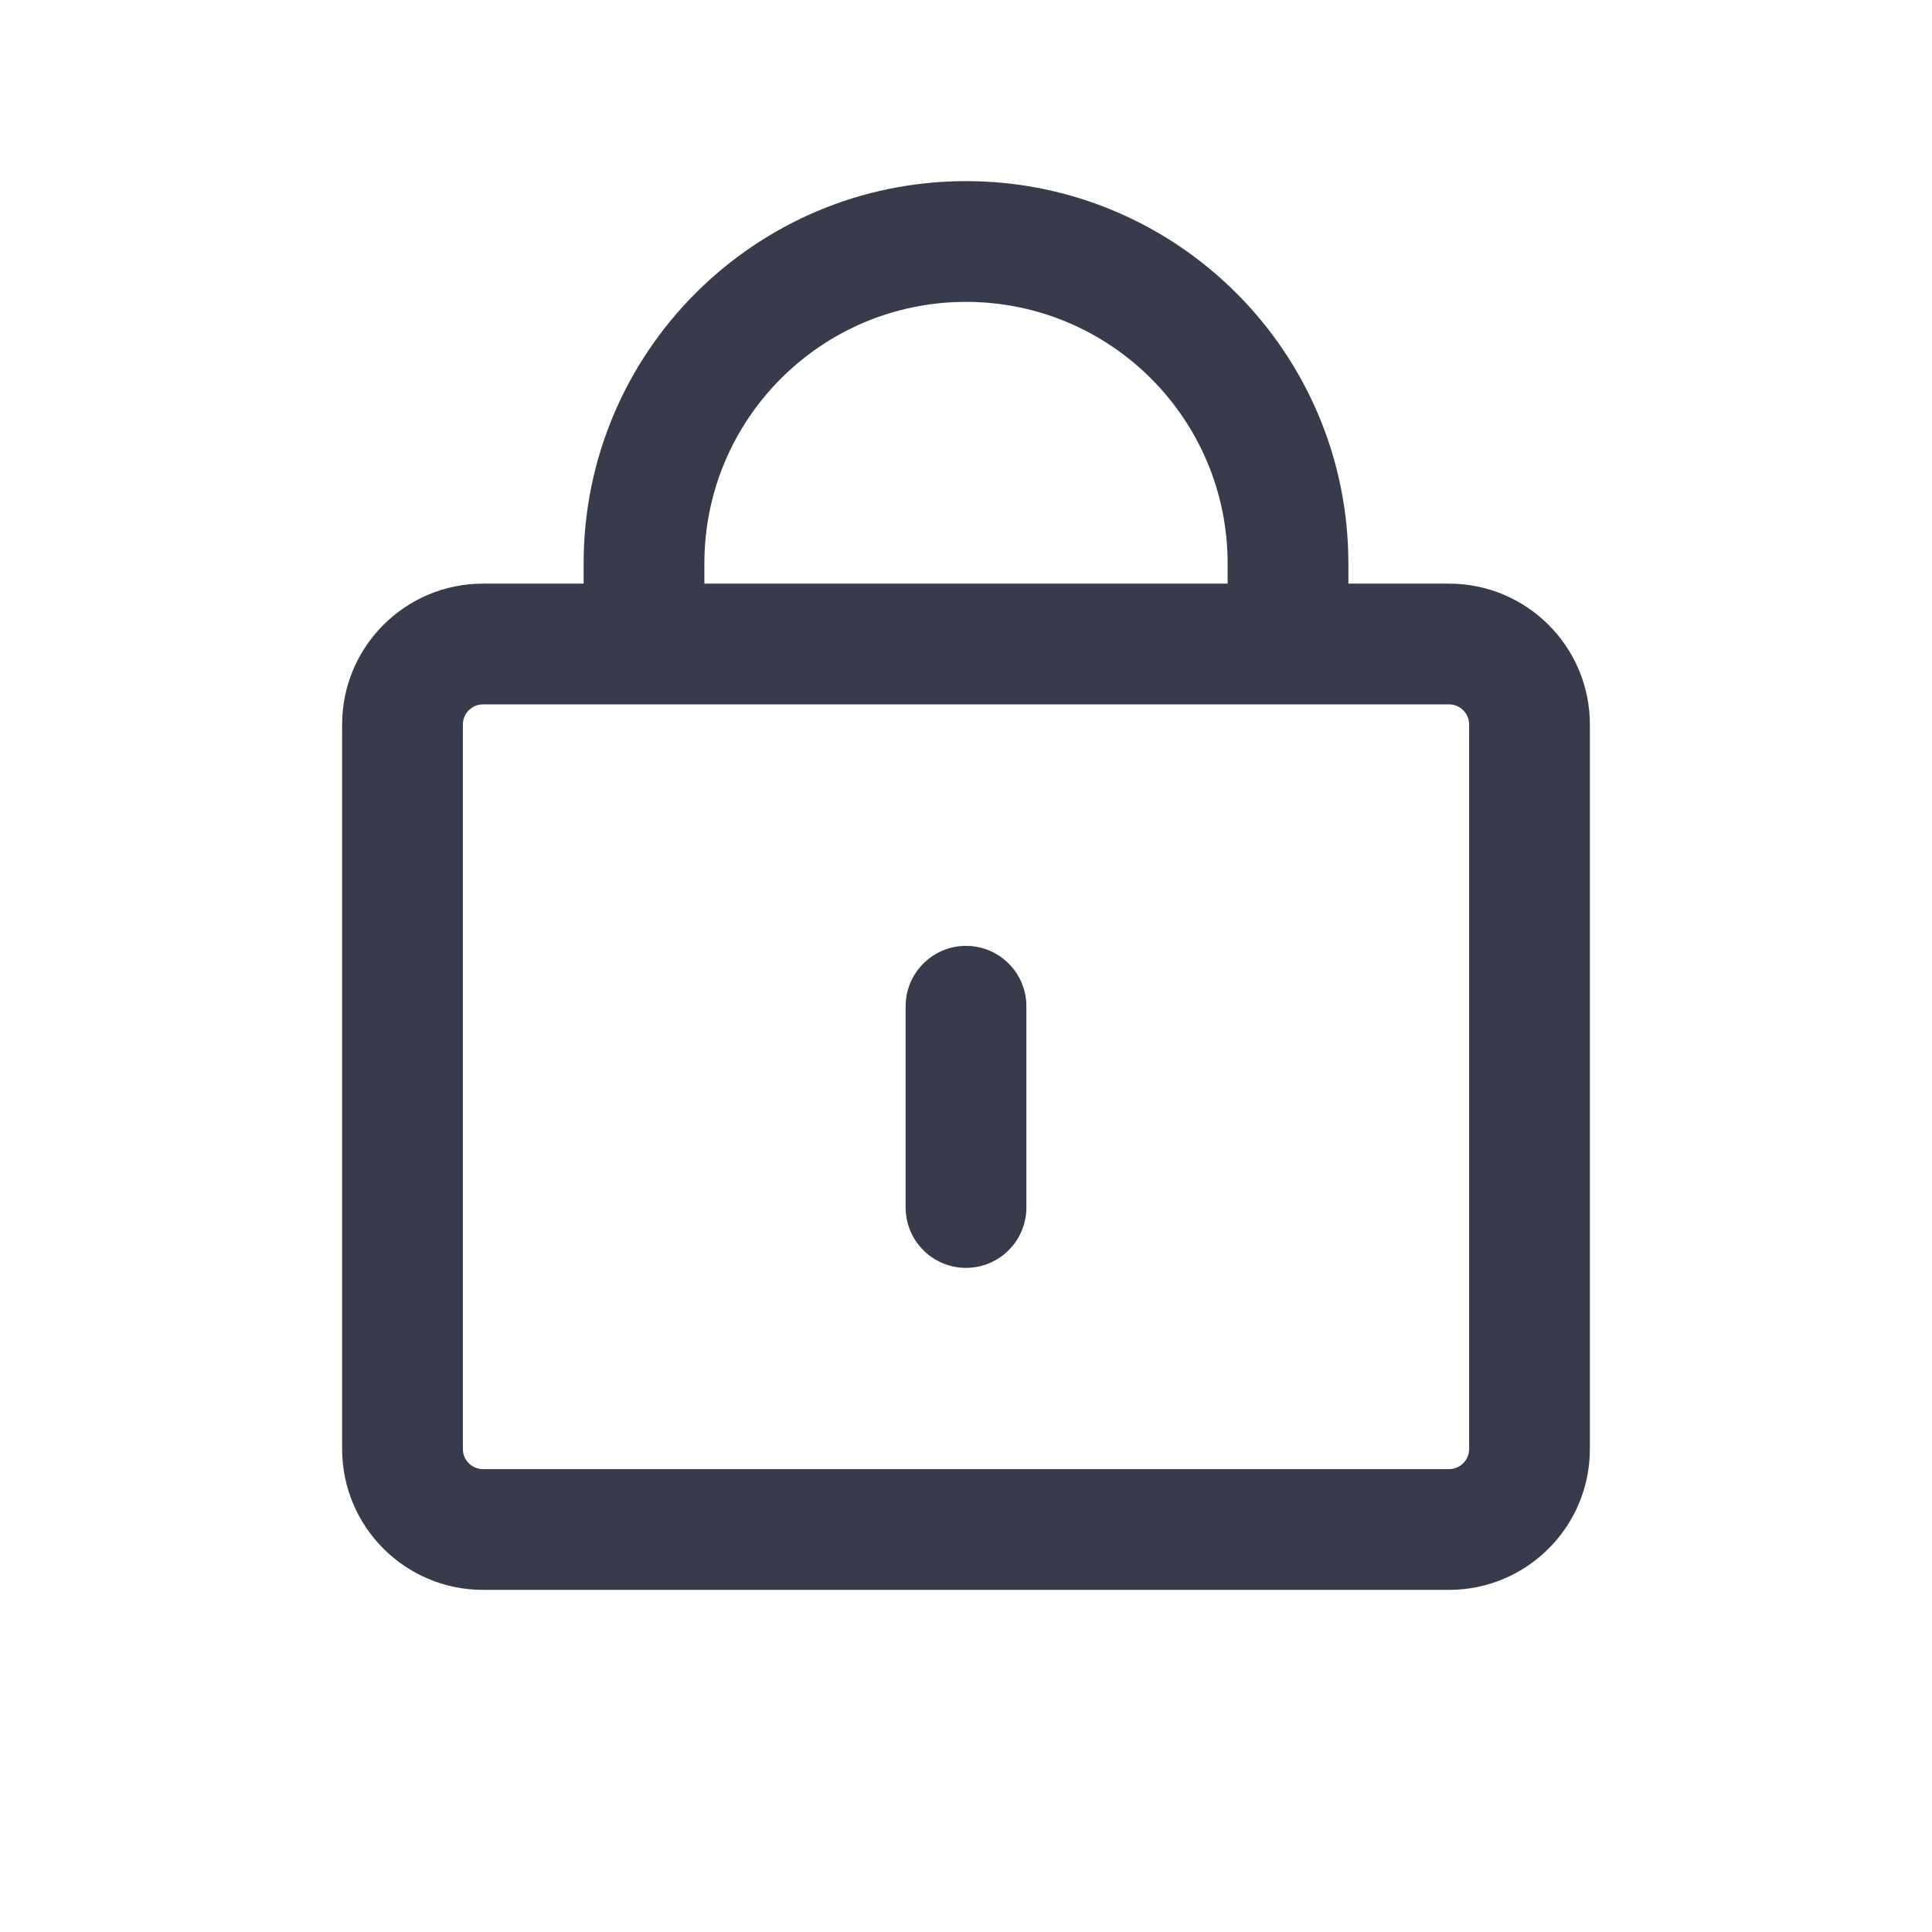 <svg width="24" height="24" viewBox="0 0 24 24" fill="none" xmlns="http://www.w3.org/2000/svg">
<path d="M7.25 8C7.25 8.414 7.586 8.75 8 8.75C8.414 8.75 8.75 8.414 8.75 8H7.25ZM15.25 8C15.25 8.414 15.586 8.75 16 8.75C16.414 8.75 16.75 8.414 16.75 8H15.25ZM12.75 12.5C12.75 12.086 12.414 11.75 12 11.75C11.586 11.75 11.25 12.086 11.25 12.5H12.75ZM11.25 15C11.25 15.414 11.586 15.75 12 15.75C12.414 15.75 12.75 15.414 12.75 15H11.25ZM6 8.75H18V7.25H6V8.75ZM18.25 9V18H19.75V9H18.25ZM18 18.25H6V19.75H18V18.25ZM5.75 18V9H4.25V18H5.75ZM6 18.25C5.862 18.25 5.75 18.138 5.75 18H4.25C4.25 18.966 5.034 19.75 6 19.75V18.25ZM18.25 18C18.25 18.138 18.138 18.25 18 18.25V19.75C18.966 19.75 19.75 18.966 19.75 18H18.25ZM18 8.75C18.138 8.75 18.25 8.862 18.25 9H19.75C19.75 8.034 18.966 7.25 18 7.25V8.75ZM6 7.25C5.034 7.25 4.25 8.034 4.25 9H5.75C5.75 8.862 5.862 8.75 6 8.75V7.25ZM8.75 8V7H7.25V8H8.75ZM15.25 7V8H16.75V7H15.25ZM12 3.75C13.795 3.75 15.25 5.205 15.25 7H16.75C16.75 4.377 14.623 2.25 12 2.25V3.75ZM12 2.25C9.377 2.25 7.25 4.377 7.25 7H8.75C8.75 5.205 10.205 3.75 12 3.75V2.25ZM11.25 12.5V15H12.75V12.5H11.25Z" fill="#383B4B"/>
</svg>
